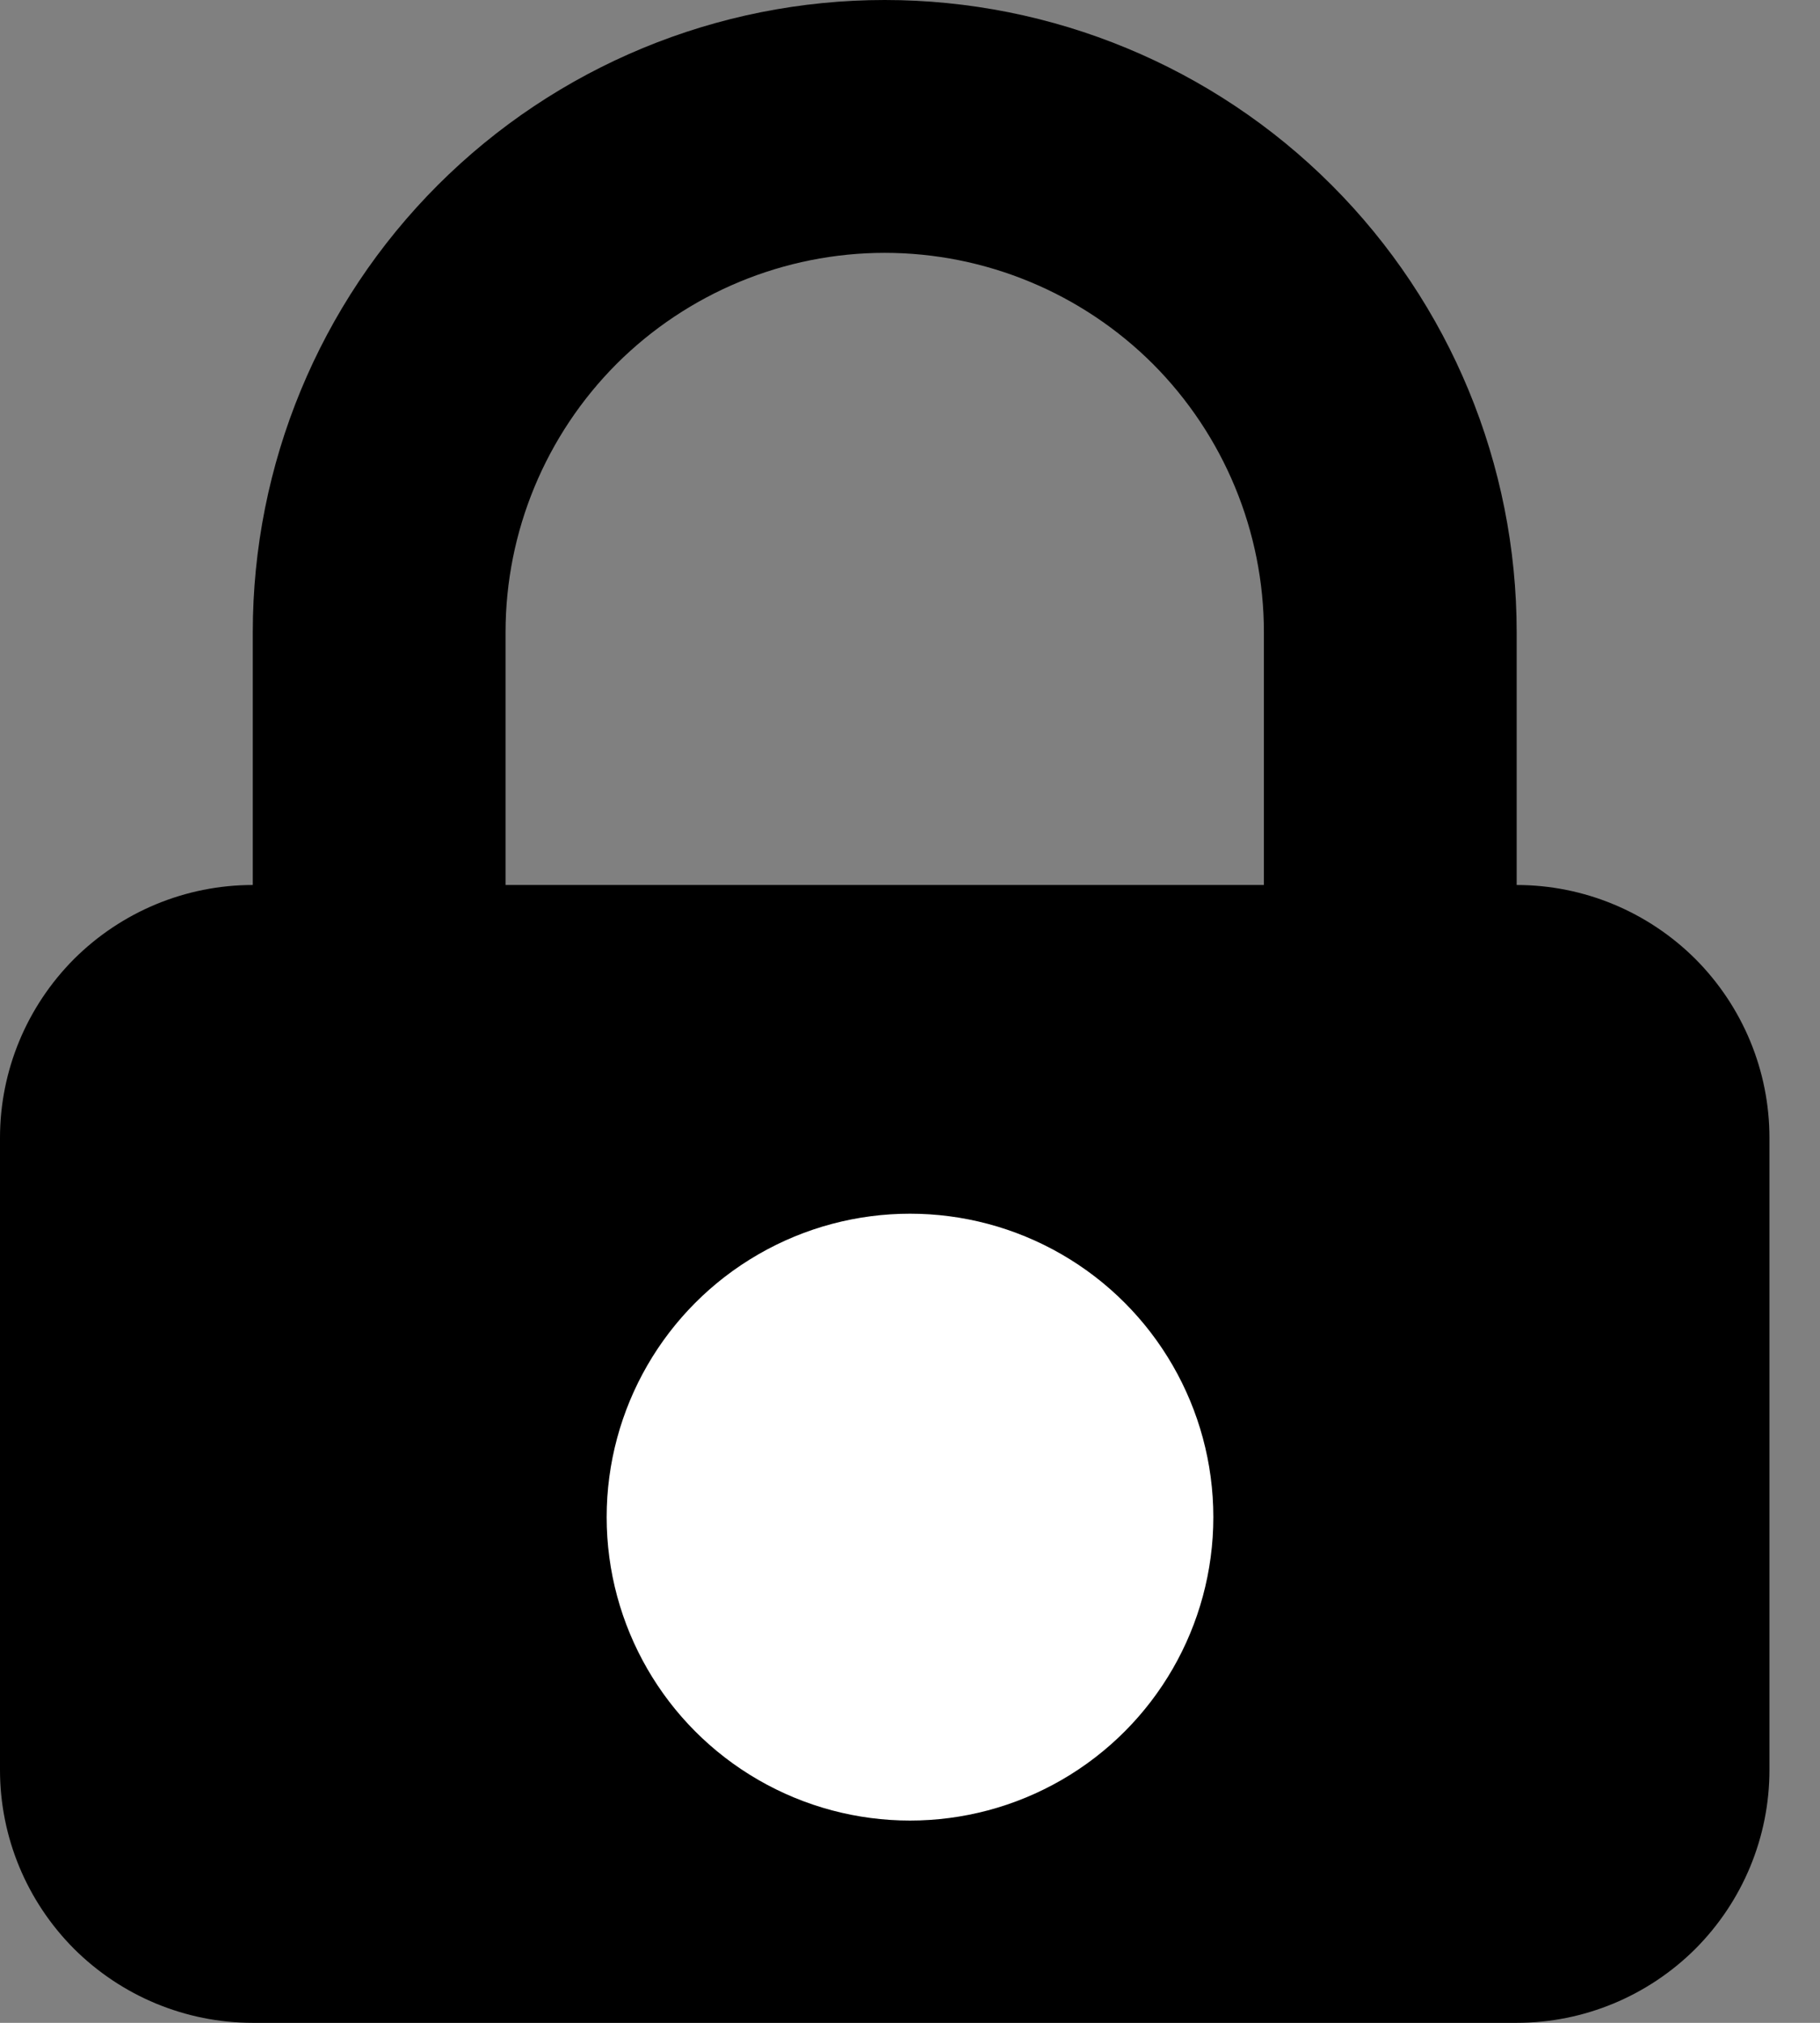 <svg width="9" height="10" viewBox="0 0 9 10" fill="none" xmlns="http://www.w3.org/2000/svg">
<rect x="0" y="0" width="9" height="10" fill="#808080" stroke="none"/>
<path fill-rule="evenodd" clip-rule="evenodd" d="M1.25 4.375V3.125C1.25 2.296 1.579 1.501 2.165 0.915C2.751 0.329 3.546 0 4.375 0C5.204 0 5.999 0.329 6.585 0.915C7.171 1.501 7.5 2.296 7.5 3.125V4.375C7.832 4.375 8.149 4.507 8.384 4.741C8.618 4.976 8.75 5.293 8.75 5.625V8.75C8.75 9.082 8.618 9.399 8.384 9.634C8.149 9.868 7.832 10 7.5 10H1.25C0.918 10 0.601 9.868 0.366 9.634C0.132 9.399 0 9.082 0 8.75V5.625C0 5.293 0.132 4.976 0.366 4.741C0.601 4.507 0.918 4.375 1.25 4.375ZM6.25 3.125V4.375H2.5V3.125C2.5 2.628 2.698 2.151 3.049 1.799C3.401 1.448 3.878 1.25 4.375 1.25C4.872 1.25 5.349 1.448 5.701 1.799C6.052 2.151 6.25 2.628 6.25 3.125Z" fill="black"/>
<circle cx="4.5" cy="7.5" r="1.5" fill="white"/>
</svg>
